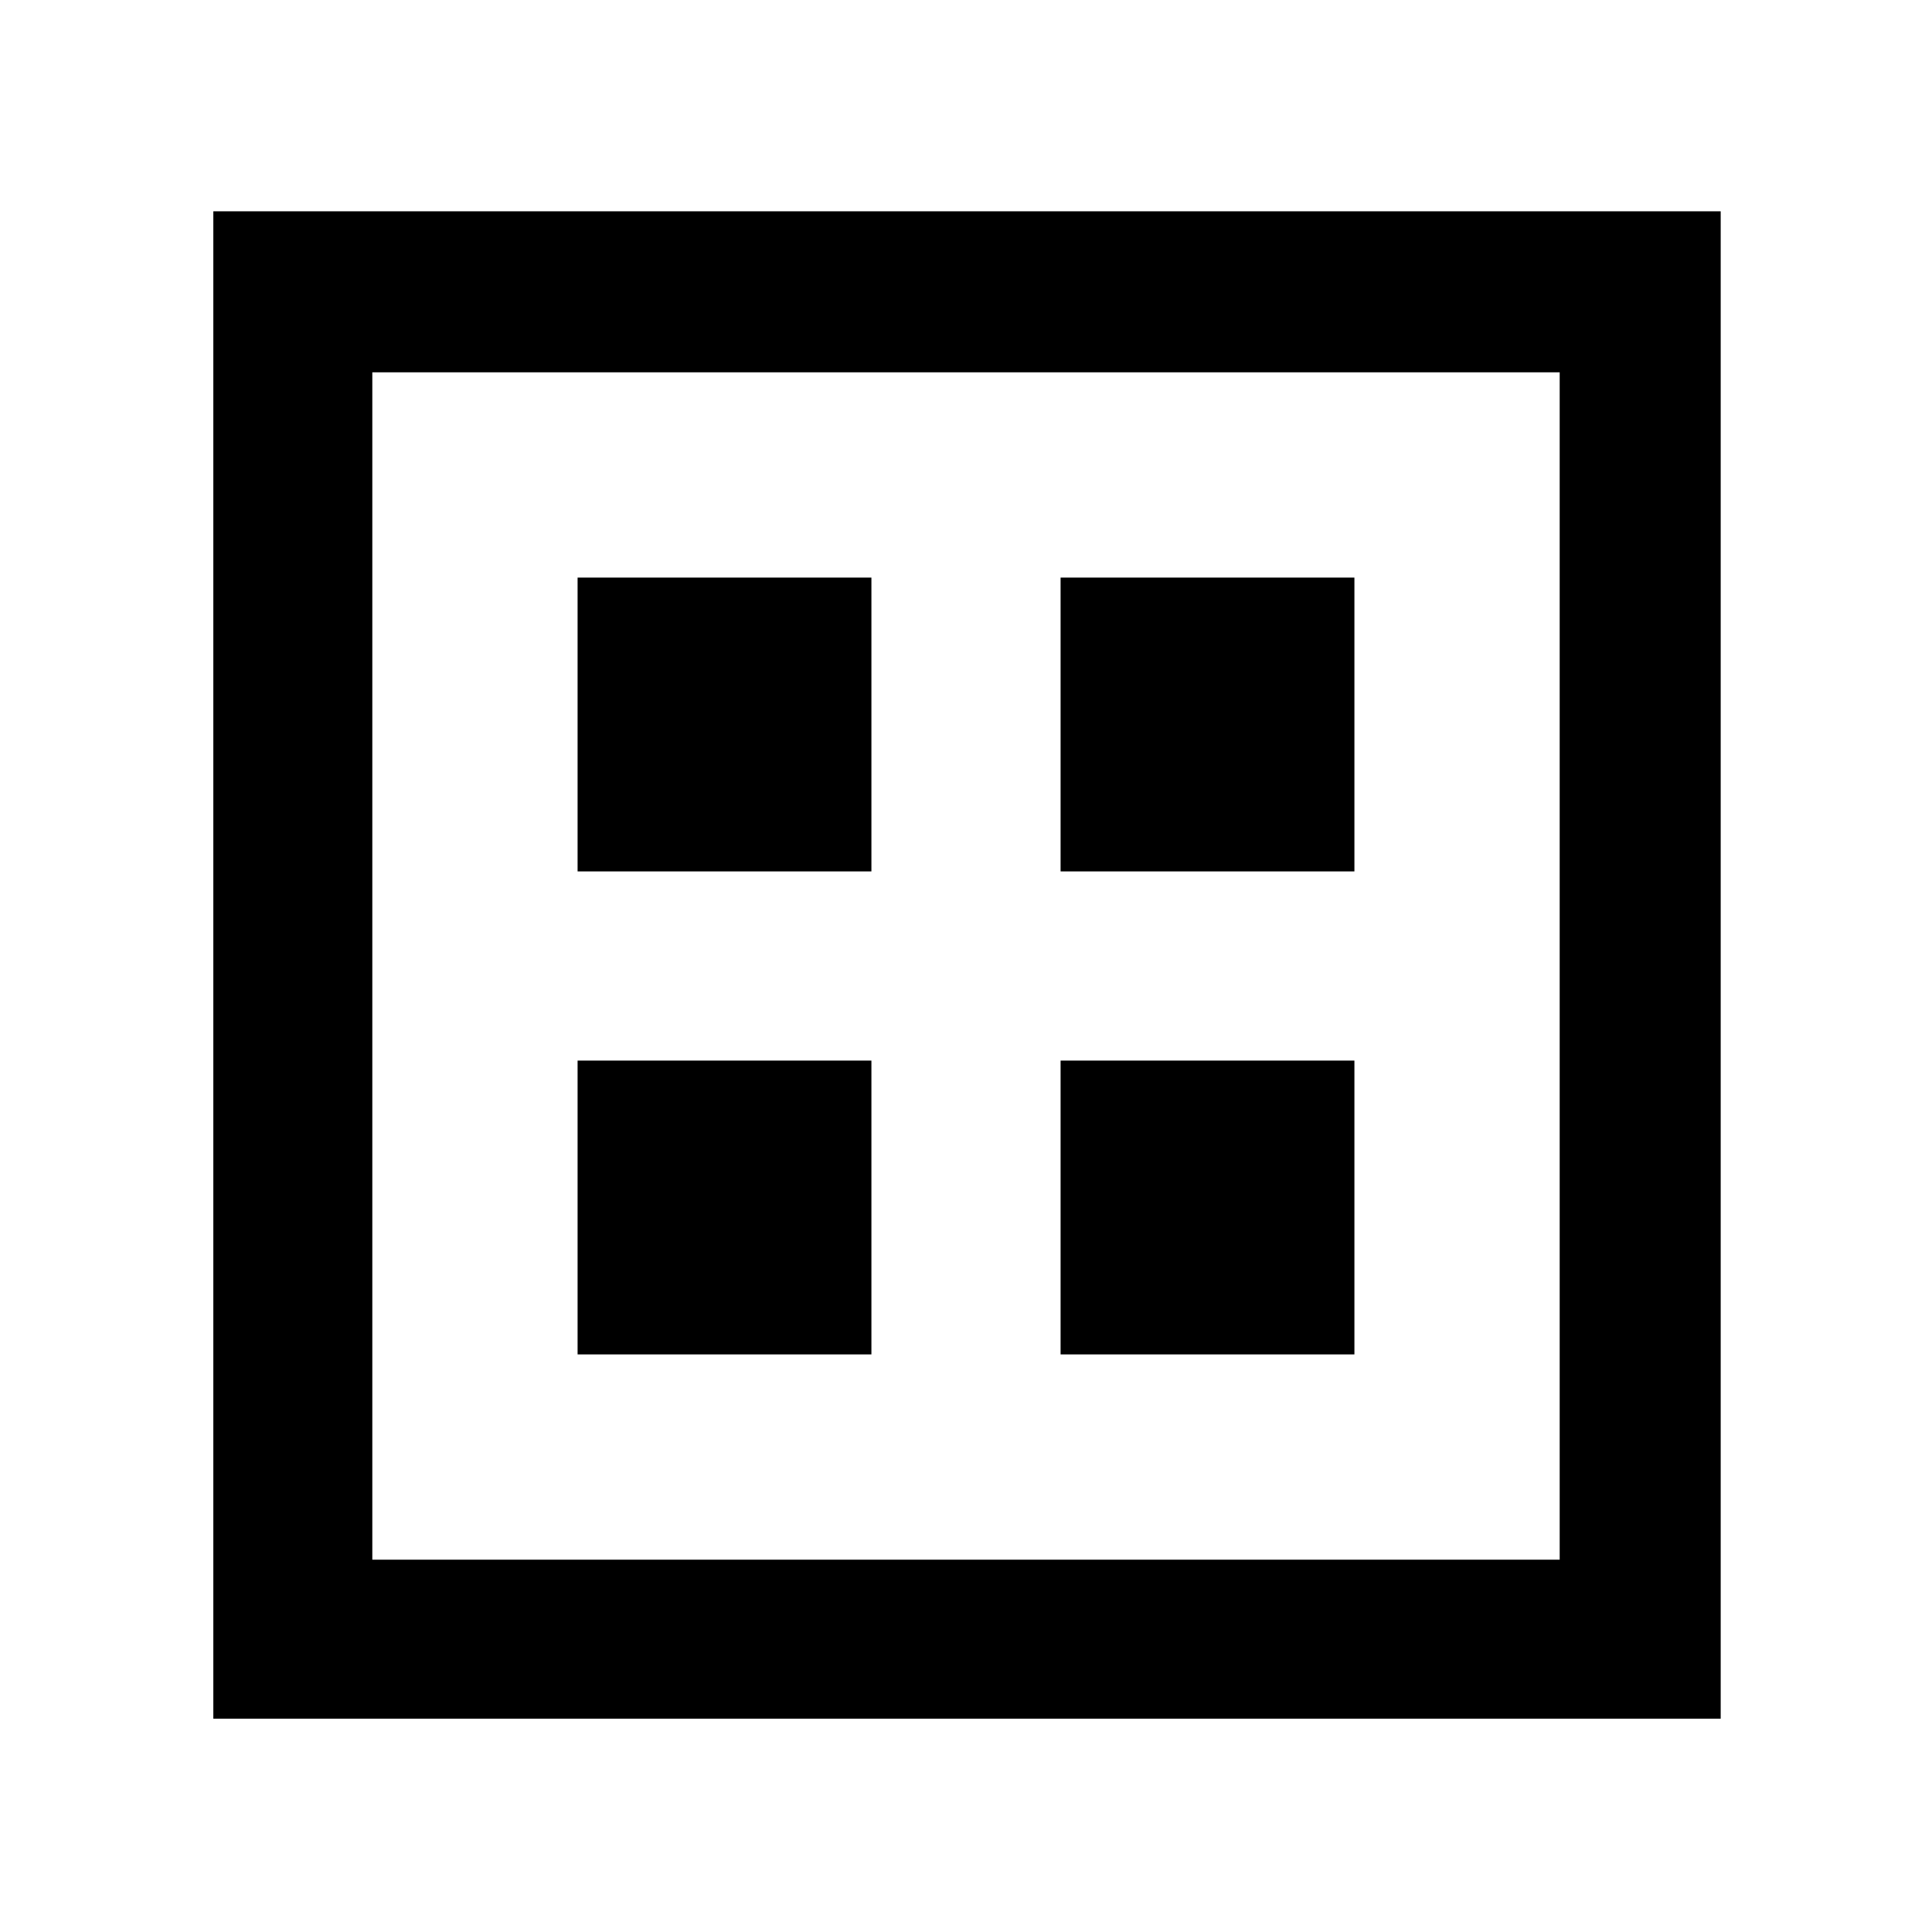 <svg xmlns="http://www.w3.org/2000/svg" height="48" width="48"><path d="M5.3 42.7V5.25H42.75V42.7ZM9.25 38.75H38.75V9.25H9.25ZM9.25 38.75V9.25V38.75ZM14.35 21.65H21.65V14.35H14.35ZM26.35 21.65H33.65V14.35H26.35ZM14.35 33.65H21.65V26.35H14.35ZM26.35 33.65H33.65V26.35H26.35Z"/></svg>